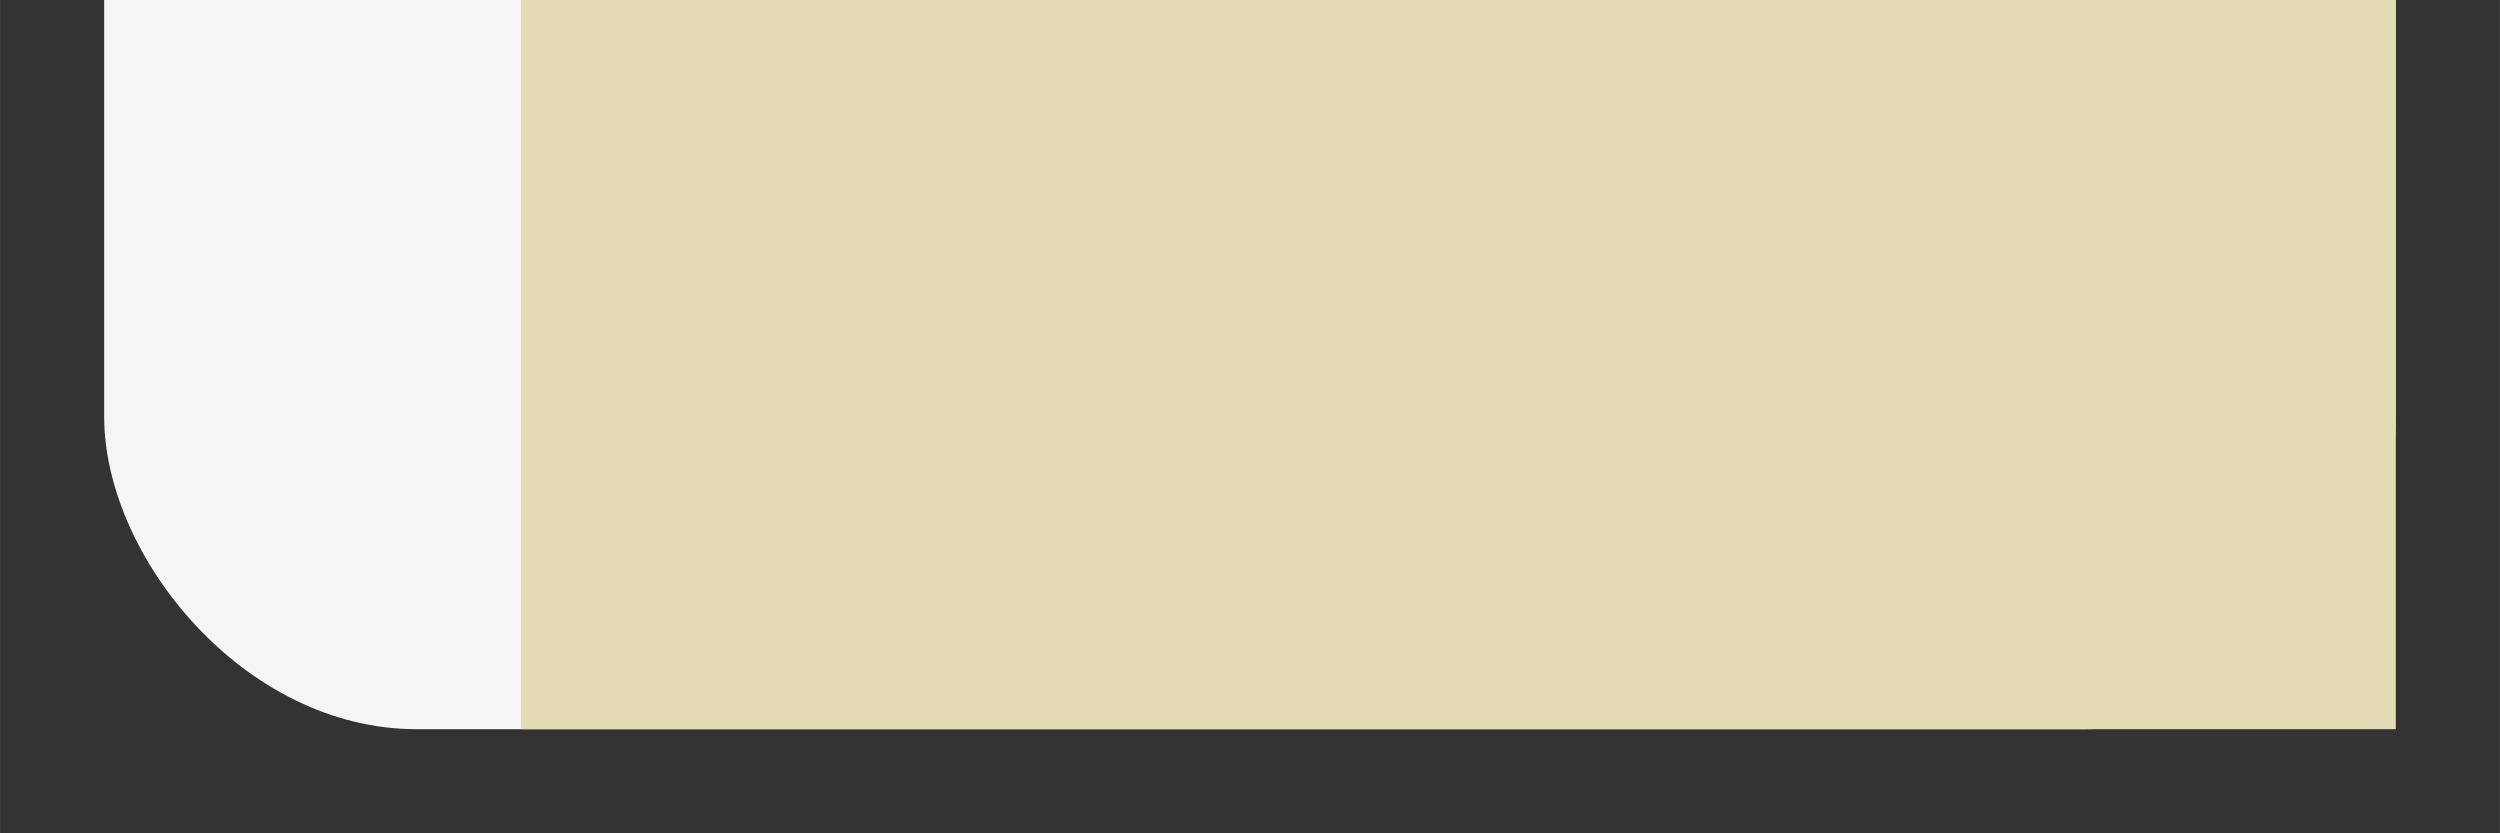 <?xml version="1.0" encoding="UTF-8" standalone="no"?>
<!-- Created with Inkscape (http://www.inkscape.org/) -->

<svg
   xmlns:dc="http://purl.org/dc/elements/1.1/"
   xmlns:cc="http://creativecommons.org/ns#"
   xmlns:rdf="http://www.w3.org/1999/02/22-rdf-syntax-ns#"
   xmlns:svg="http://www.w3.org/2000/svg"
   xmlns="http://www.w3.org/2000/svg"
   xmlns:sodipodi="http://sodipodi.sourceforge.net/DTD/sodipodi-0.dtd"
   xmlns:inkscape="http://www.inkscape.org/namespaces/inkscape"
   width="96"
   height="32"
   viewBox="0 0 25.4 8.467"
   version="1.1"
   id="svg8"
   inkscape:version="0.92.3 (2405546, 2018-03-11)"
   sodipodi:docname="Output.svg">
  <rect x="0" y="0" width="25.4" height="8.467" fill="#333333" stroke="none"/>
  <defs
     id="defs2" />
  <sodipodi:namedview
     id="base"
     pagecolor="#888888"
     bordercolor="#666666"
     borderopacity="1.0"
     inkscape:pageopacity="0"
     inkscape:pageshadow="2"
     inkscape:zoom="5.6"
     inkscape:cx="67.174135"
     inkscape:cy="29.004336"
     inkscape:document-units="mm"
     inkscape:current-layer="layer1"
     showgrid="true"
     inkscape:showpageshadow="true"
     units="px"
     inkscape:window-width="3840"
     inkscape:window-height="2066"
     inkscape:window-x="-11"
     inkscape:window-y="-11"
     inkscape:window-maximized="1">
    <inkscape:grid
       type="xygrid"
       id="grid4485"
       empspacing="4" />
    <inkscape:grid
       type="xygrid"
       id="grid4491"
       empspacing="1"
       empcolor="#ff3f3f"
       empopacity="0.89"
       spacingx="25.4"
       spacingy="16.933"
       snapvisiblegridlinesonly="false"
       enabled="true" />
  </sodipodi:namedview>
  <g
     inkscape:label="Layer 1"
     inkscape:groupmode="layer"
     id="layer1"
     transform="translate(0,-288.533)">
    <rect
       style="opacity:1;vector-effect:none;fill:#f5f5f5;fill-opacity:1;stroke:none;stroke-width:0.529;stroke-linecap:butt;stroke-linejoin:miter;stroke-miterlimit:4;stroke-dasharray:none;stroke-dashoffset:0;stroke-opacity:1"
       id="rect967-1"
       width="23.283"
       height="14.817"
       x="26.458"
       y="281.125"
       rx="3.175"
       ry="3.175" />
    <rect
       style="opacity:1;vector-effect:none;fill:#e4dcb4;fill-opacity:1;stroke:none;stroke-width:0.905;stroke-linecap:butt;stroke-linejoin:miter;stroke-miterlimit:4;stroke-dasharray:none;stroke-dashoffset:0;stroke-opacity:1"
       id="rect4489-6"
       width="19.05"
       height="14.817"
       x="30.692"
       y="281.125" />
    <rect
       style="opacity:1;vector-effect:none;fill:#f5f5f5;fill-opacity:1;stroke:none;stroke-width:0.529;stroke-linecap:butt;stroke-linejoin:miter;stroke-miterlimit:4;stroke-dasharray:none;stroke-dashoffset:0;stroke-opacity:1"
       id="rect967"
       width="23.283"
       height="14.817"
       x="1.058"
       y="281.125"
       rx="3.175"
       ry="3.175" />
    <rect
       style="opacity:1;vector-effect:none;fill:#e4dcb4;fill-opacity:1;stroke:none;stroke-width:0.905;stroke-linecap:butt;stroke-linejoin:miter;stroke-miterlimit:4;stroke-dasharray:none;stroke-dashoffset:0;stroke-opacity:1"
       id="rect4489"
       width="19.05"
       height="14.817"
       x="5.292"
       y="281.125" />
    <rect
       style="opacity:1;vector-effect:none;fill:#ffb8b8;fill-opacity:1;stroke:none;stroke-width:0.529;stroke-linecap:butt;stroke-linejoin:miter;stroke-miterlimit:4;stroke-dasharray:none;stroke-dashoffset:0;stroke-opacity:1"
       id="rect967-1-6"
       width="23.283"
       height="14.817"
       x="26.458"
       y="298.058"
       rx="3.175"
       ry="3.175" />
    <rect
       style="opacity:1;vector-effect:none;fill:#ff8484;fill-opacity:1;stroke:none;stroke-width:0.905;stroke-linecap:butt;stroke-linejoin:miter;stroke-miterlimit:4;stroke-dasharray:none;stroke-dashoffset:0;stroke-opacity:1"
       id="rect4489-6-0"
       width="19.05"
       height="14.817"
       x="30.692"
       y="298.058" />
    <rect
       style="opacity:1;vector-effect:none;fill:#ffb8b8;fill-opacity:1;stroke:none;stroke-width:0.529;stroke-linecap:butt;stroke-linejoin:miter;stroke-miterlimit:4;stroke-dasharray:none;stroke-dashoffset:0;stroke-opacity:1"
       id="rect967-3"
       width="23.283"
       height="14.817"
       x="1.058"
       y="298.058"
       rx="3.175"
       ry="3.175" />
    <rect
       style="opacity:1;vector-effect:none;fill:#ff8484;fill-opacity:1;stroke:none;stroke-width:0.905;stroke-linecap:butt;stroke-linejoin:miter;stroke-miterlimit:4;stroke-dasharray:none;stroke-dashoffset:0;stroke-opacity:1"
       id="rect4489-67"
       width="19.05"
       height="14.817"
       x="5.292"
       y="298.058" />
    <path
       style="opacity:1;vector-effect:none;fill:none;fill-opacity:1;stroke:#0067ff;stroke-width:1;stroke-linecap:butt;stroke-linejoin:miter;stroke-miterlimit:4;stroke-dasharray:none;stroke-dashoffset:0;stroke-opacity:1"
       d="m 29.633,281.125 c -1.759,0 -3.175,1.416 -3.175,3.175 v 8.467 c 0,1.759 1.416,3.175 3.175,3.175 h 1.058 15.875 3.175 v -3.175 -8.467 -3.175 h -3.175 -15.875 z"
       id="rect967-2"
       inkscape:connector-curvature="0" />
    <path
       style="opacity:1;vector-effect:none;fill:none;fill-opacity:1;stroke:#0067ff;stroke-width:1;stroke-linecap:butt;stroke-linejoin:miter;stroke-miterlimit:4;stroke-dasharray:none;stroke-dashoffset:0;stroke-opacity:1"
       d="m 29.633,298.058 c -1.759,0 -3.175,1.416 -3.175,3.175 v 8.467 c 0,1.759 1.416,3.175 3.175,3.175 h 1.058 15.875 3.175 v -3.175 -8.467 -3.175 h -3.175 -15.875 z"
       id="rect967-2-1"
       inkscape:connector-curvature="0" />
  </g>
</svg>
